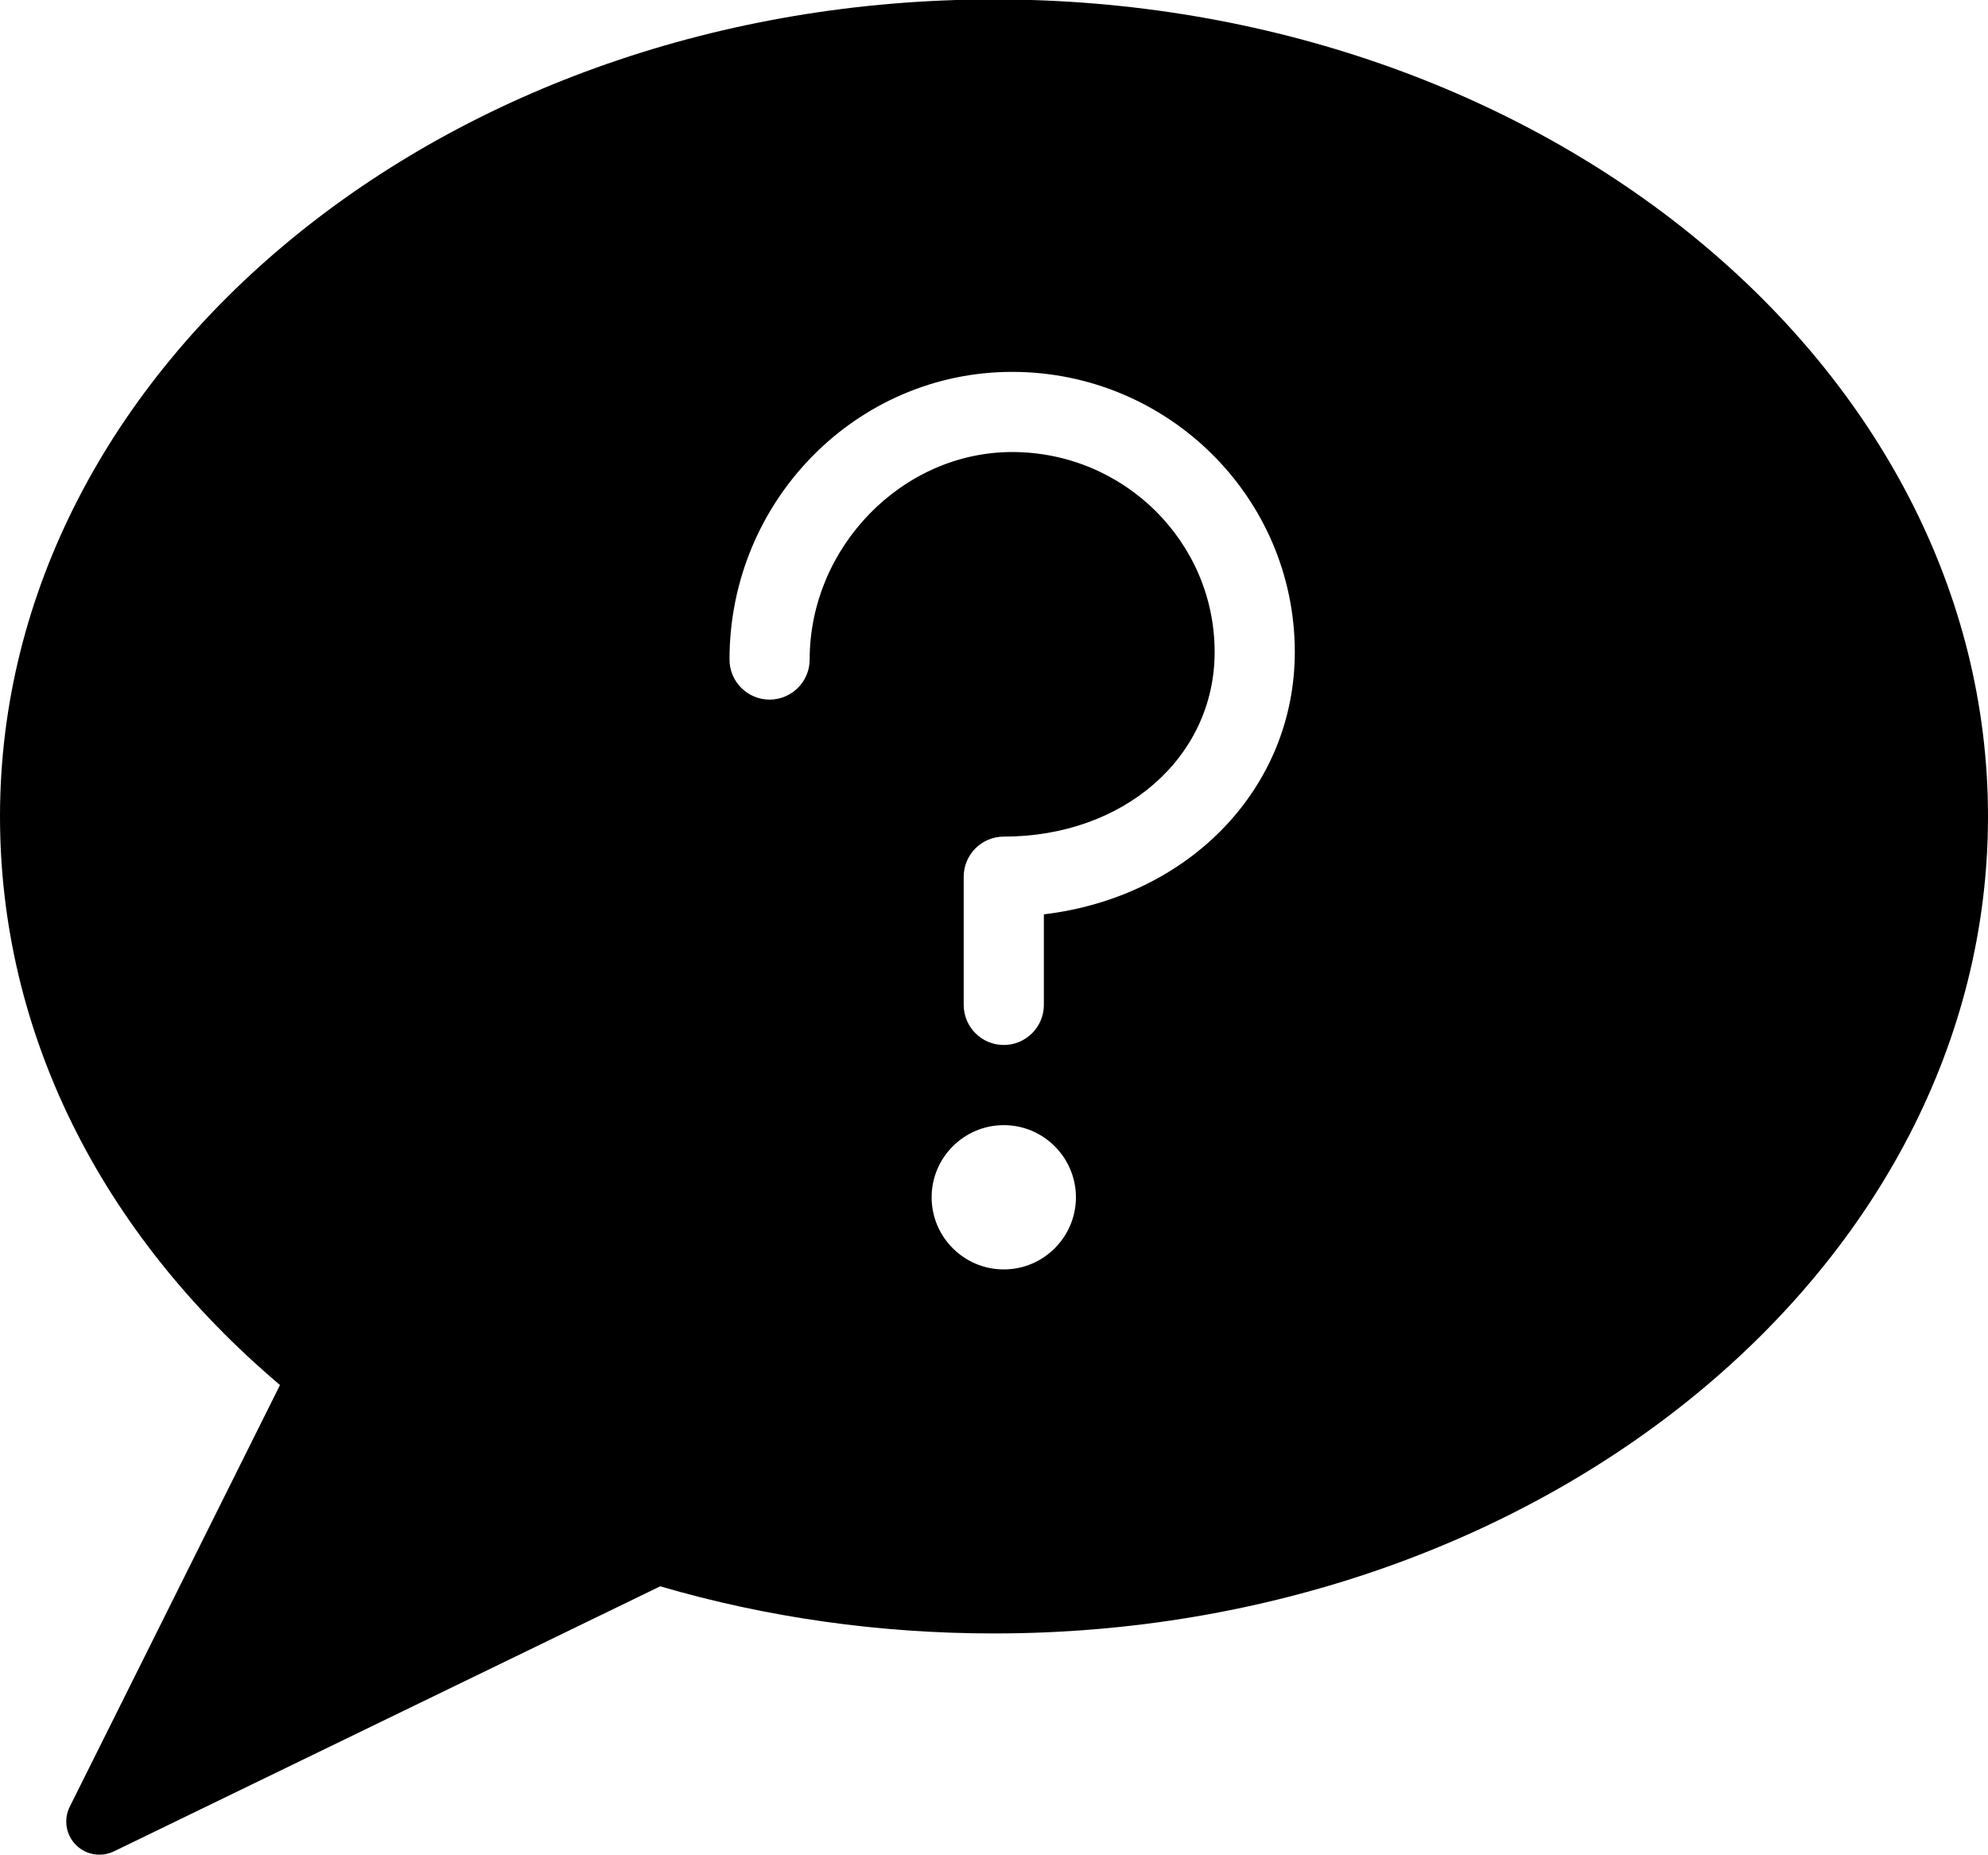 <?xml version="1.0" encoding="utf-8"?>
<!-- Generator: Adobe Illustrator 17.0.0, SVG Export Plug-In . SVG Version: 6.00 Build 0)  -->
<!DOCTYPE svg PUBLIC "-//W3C//DTD SVG 1.1//EN" "http://www.w3.org/Graphics/SVG/1.1/DTD/svg11.dtd">
<svg version="1.1" id="Layer_1" xmlns="http://www.w3.org/2000/svg" xmlns:xlink="http://www.w3.org/1999/xlink" x="0px" y="0px"
	 width="62px" height="57.848px" viewBox="0 0 62 57.848" enable-background="new 0 0 62 57.848" xml:space="preserve">
<g>
	<path d="M31-0.018c-17.093,0-31,11.432-31,25.483c0,6.69,3.093,12.958,8.732,17.735L2.175,56.354
		c-0.197,0.396-0.121,0.873,0.19,1.188c0.199,0.201,0.465,0.307,0.735,0.307c0.153,0,0.307-0.034,0.451-0.103l17.04-8.268
		c3.333,0.975,6.833,1.47,10.409,1.47c17.093,0,31-11.431,31-25.482C62,11.413,48.093-0.018,31-0.018z M31.305,39.594
		c-1.241,0-2.25-1.01-2.25-2.25s1.009-2.25,2.25-2.25c1.24,0,2.25,1.01,2.25,2.25S32.545,39.594,31.305,39.594z M32.555,28.519
		v2.825c0,0.689-0.561,1.25-1.25,1.25s-1.25-0.561-1.25-1.25v-4c0-0.689,0.561-1.25,1.25-1.25c3.749,0,6.576-2.476,6.576-5.758
		c0-3.439-2.833-6.237-6.315-6.237c-3.423,0-6.315,2.964-6.315,6.472c0,0.689-0.561,1.25-1.25,1.25s-1.25-0.561-1.25-1.25
		c0-4.947,3.955-8.972,8.815-8.972c4.861,0,8.815,3.919,8.815,8.737C40.381,24.565,37.104,27.975,32.555,28.519z"/>
</g>
</svg>
